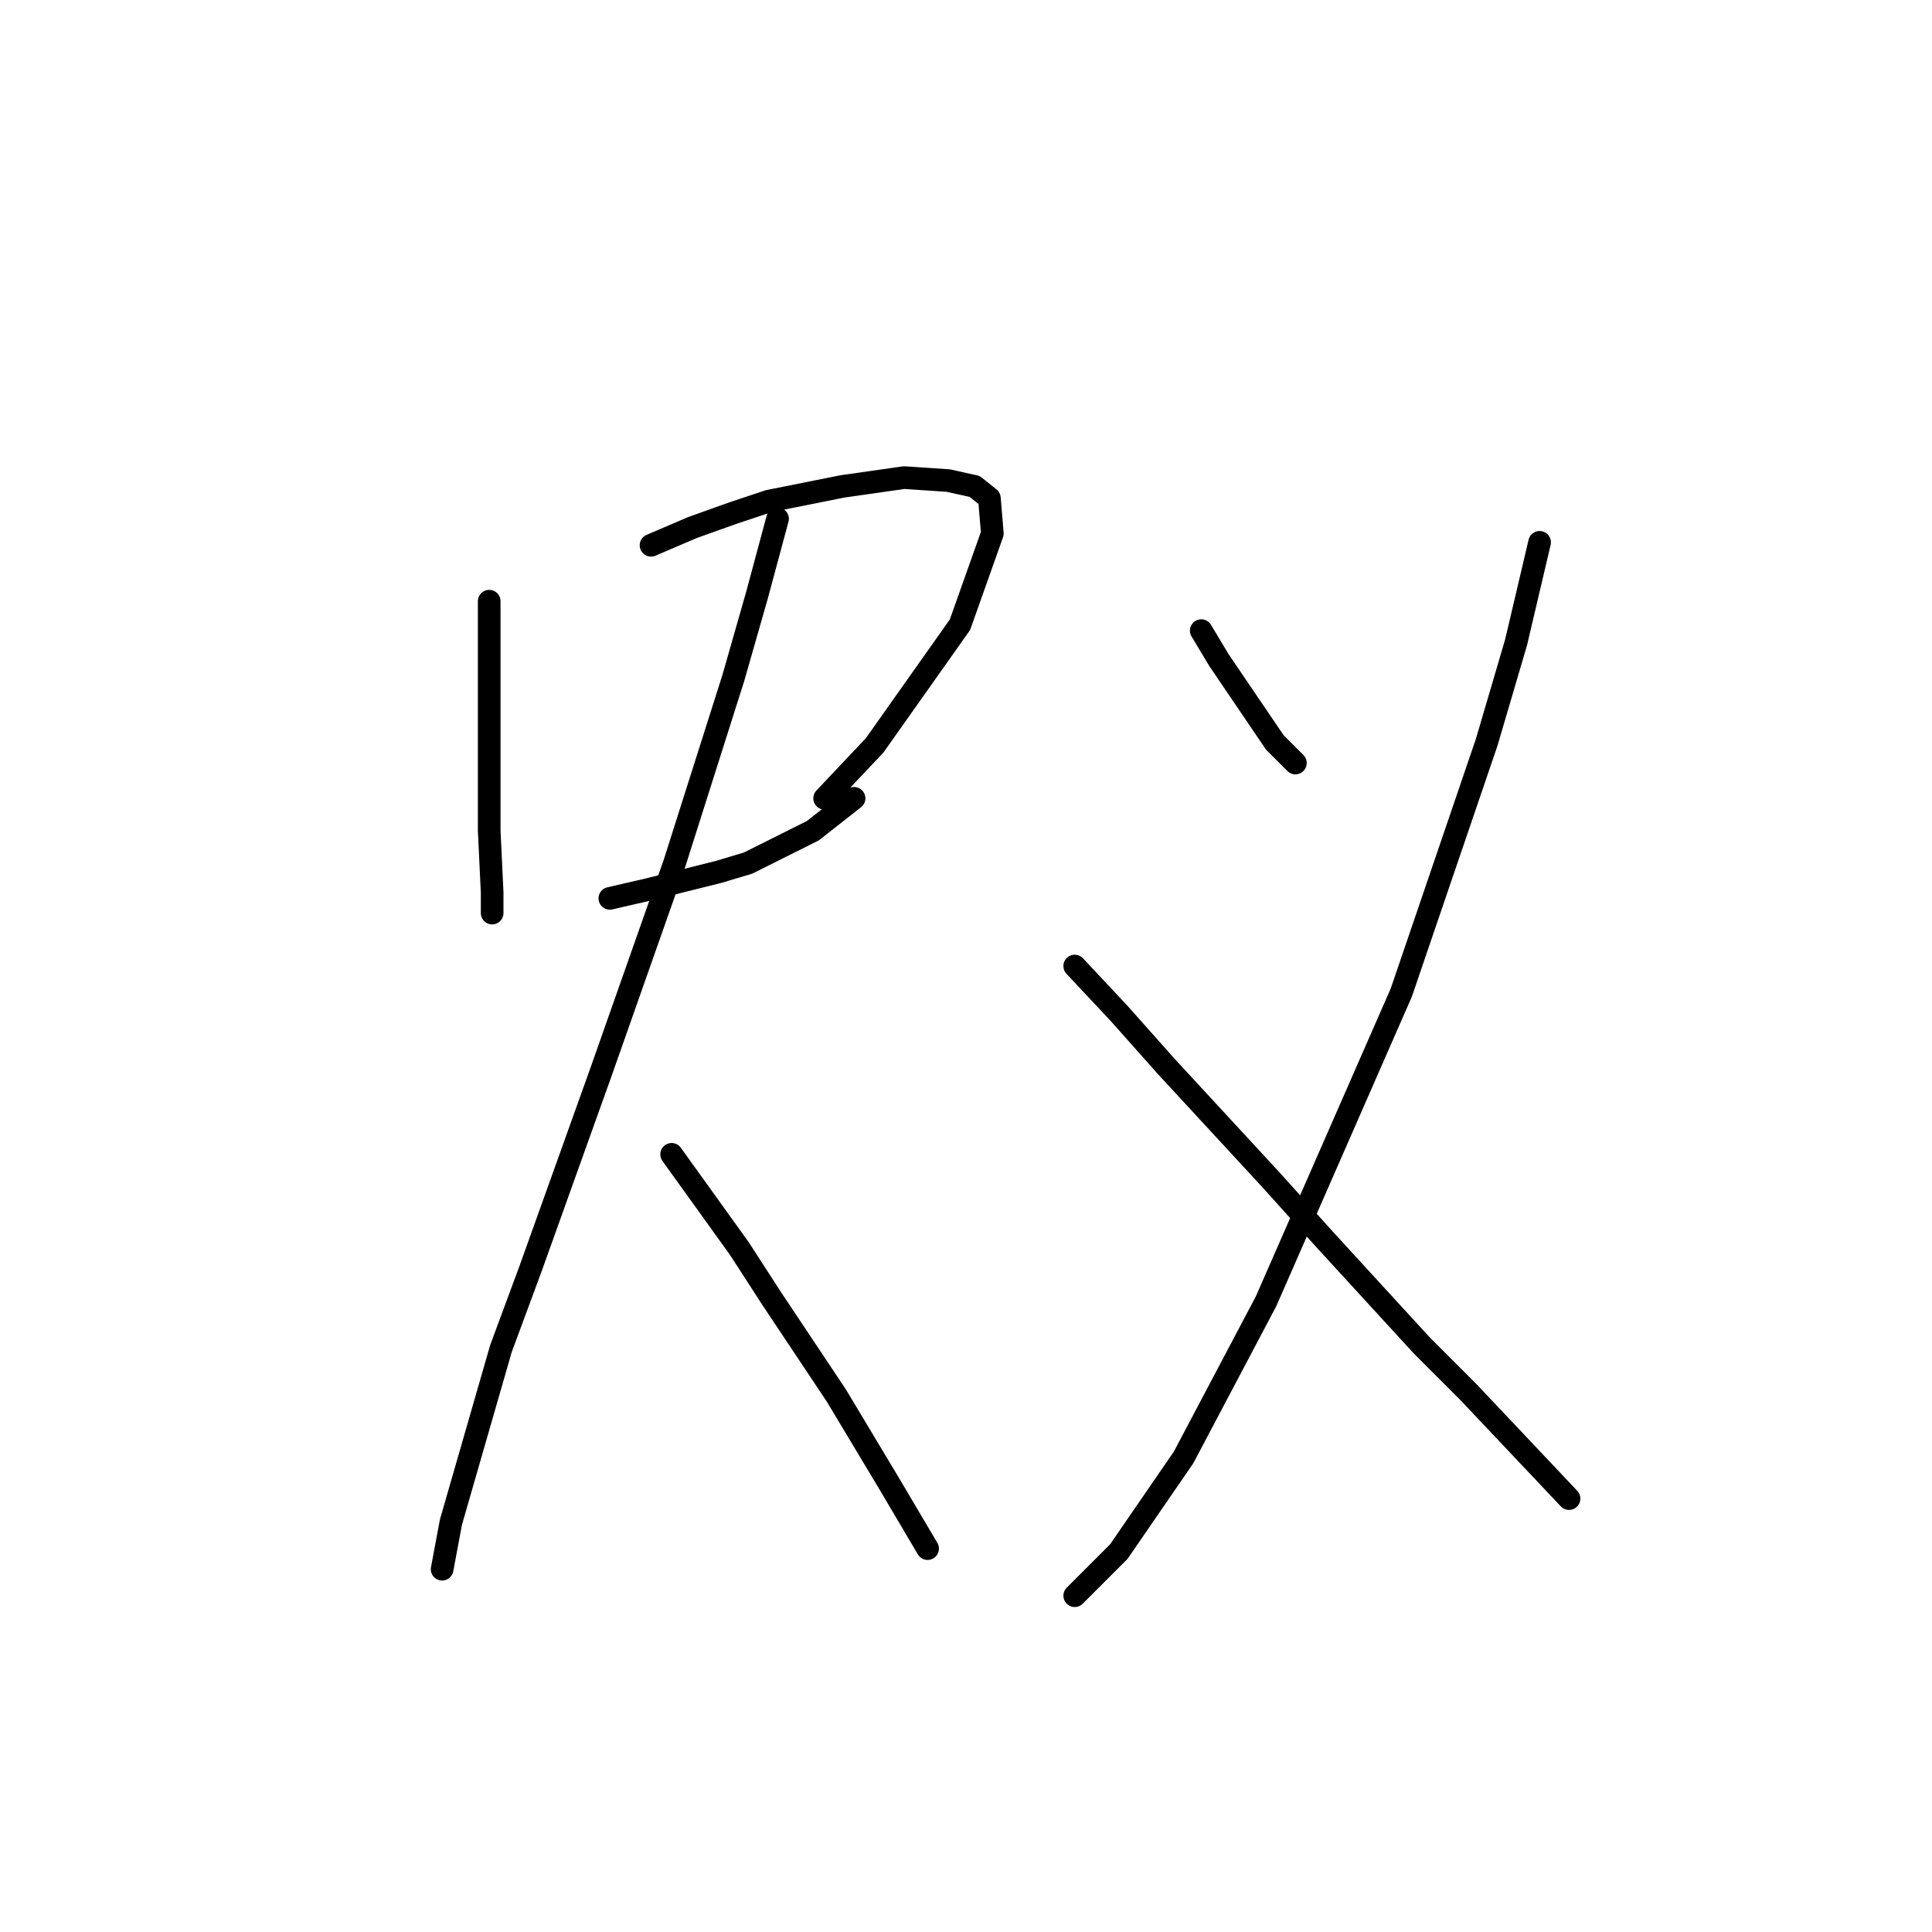<?xml version="1.0" standalone="no"?>
    <svg width="256" height="256" xmlns="http://www.w3.org/2000/svg" version="1.1">
    <polyline stroke="black" stroke-width="3" stroke-linecap="round" fill="transparent" stroke-linejoin="round" points="64.822 79.661 64.822 86.678 64.822 99.544 64.822 110.071 65.212 118.258 65.212 120.987 65.212 120.987 " />
        <polyline stroke="black" stroke-width="3" stroke-linecap="round" fill="transparent" stroke-linejoin="round" points="86.265 72.253 91.723 69.914 97.181 67.964 101.86 66.405 111.606 64.455 119.794 63.286 125.642 63.676 129.151 64.455 131.1 66.015 131.49 70.693 127.201 82.779 115.895 98.764 109.267 105.782 109.267 105.782 " />
        <polyline stroke="black" stroke-width="3" stroke-linecap="round" fill="transparent" stroke-linejoin="round" points="80.807 119.038 85.875 117.868 90.553 116.698 95.232 115.529 99.131 114.359 107.708 110.071 113.166 105.782 113.166 105.782 " />
        <polyline stroke="black" stroke-width="3" stroke-linecap="round" fill="transparent" stroke-linejoin="round" points="103.029 68.744 100.3 78.881 97.181 89.797 89.384 114.359 79.637 142.04 70.28 168.162 66.381 178.688 59.753 201.691 58.584 207.929 58.584 207.929 " />
        <polyline stroke="black" stroke-width="3" stroke-linecap="round" fill="transparent" stroke-linejoin="round" points="88.994 152.957 97.961 165.432 102.25 172.06 110.827 184.926 117.844 196.622 122.913 205.2 122.913 205.2 " />
        <polyline stroke="black" stroke-width="3" stroke-linecap="round" fill="transparent" stroke-linejoin="round" points="159.171 83.559 161.51 87.458 168.918 98.374 171.647 101.104 171.647 101.104 " />
        <polyline stroke="black" stroke-width="3" stroke-linecap="round" fill="transparent" stroke-linejoin="round" points="204.006 71.863 200.887 85.119 196.989 98.374 185.682 131.514 167.748 172.45 156.832 193.113 148.254 205.589 142.406 211.438 142.406 211.438 " />
        <polyline stroke="black" stroke-width="3" stroke-linecap="round" fill="transparent" stroke-linejoin="round" points="142.406 128.005 148.254 134.243 154.492 141.26 168.528 156.465 175.546 164.263 188.411 178.298 194.649 184.536 207.905 198.572 207.905 198.572 " />
        </svg>